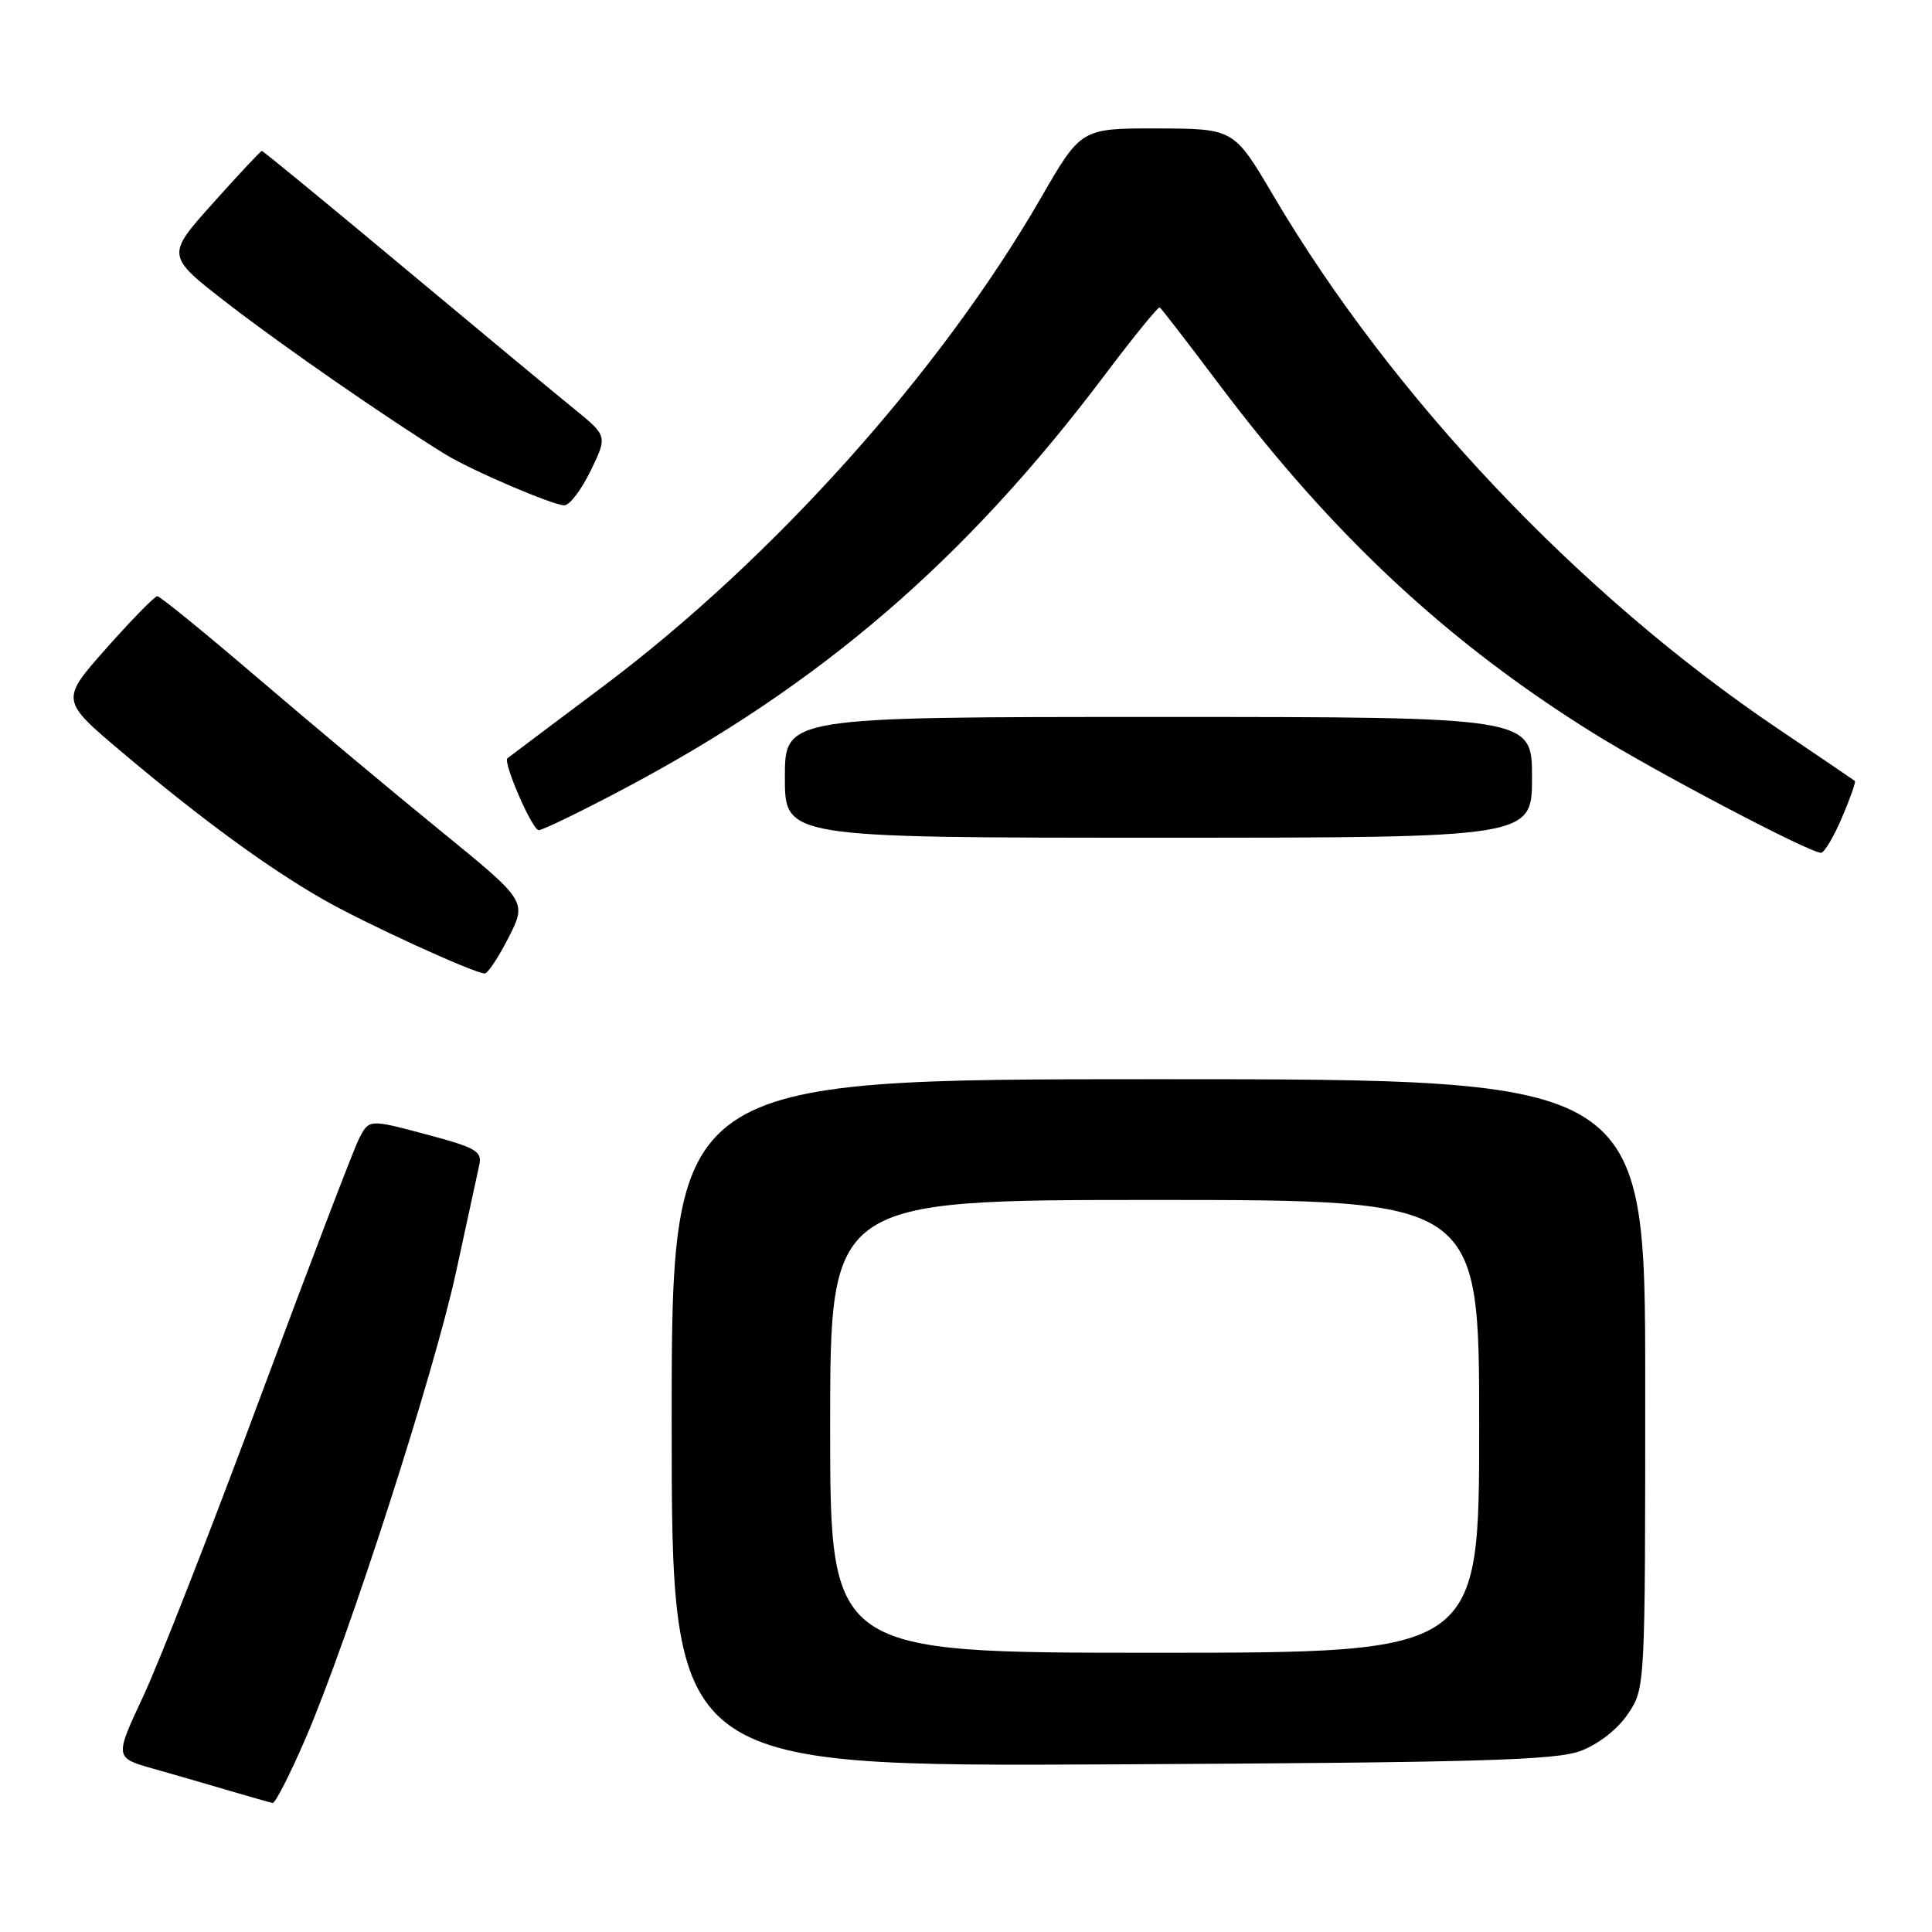 <?xml version="1.0" encoding="UTF-8" standalone="no"?>
<!DOCTYPE svg PUBLIC "-//W3C//DTD SVG 1.1//EN" "http://www.w3.org/Graphics/SVG/1.1/DTD/svg11.dtd" >
<svg xmlns="http://www.w3.org/2000/svg" xmlns:xlink="http://www.w3.org/1999/xlink" version="1.1" viewBox="0 0 256 256">
 <g >
 <path fill="currentColor"
d=" M 40.53 230.25 C 46.22 217.02 57.50 182.03 60.44 168.50 C 61.87 161.90 63.25 155.56 63.50 154.40 C 63.91 152.54 63.11 152.08 56.43 150.30 C 48.90 148.29 48.90 148.29 47.57 150.89 C 46.84 152.33 40.98 167.68 34.54 185.00 C 28.11 202.32 21.12 220.19 19.01 224.70 C 15.17 232.91 15.17 232.91 20.34 234.37 C 23.18 235.17 27.75 236.49 30.50 237.31 C 33.25 238.12 35.78 238.84 36.13 238.90 C 36.48 238.95 38.46 235.06 40.53 230.25 Z  M 209.46 232.00 C 211.82 231.11 214.36 229.12 215.71 227.10 C 218.00 223.70 218.00 223.70 218.00 183.35 C 218.00 143.00 218.00 143.00 153.50 143.00 C 89.00 143.00 89.00 143.00 89.00 188.54 C 89.00 234.08 89.00 234.08 147.25 233.79 C 196.05 233.54 206.14 233.25 209.46 232.00 Z  M 67.40 124.21 C 69.82 119.41 69.82 119.41 58.22 109.96 C 51.83 104.76 40.96 95.66 34.05 89.75 C 27.15 83.84 21.21 79.01 20.85 79.00 C 20.50 79.00 17.46 82.10 14.10 85.89 C 7.99 92.78 7.99 92.78 16.25 99.74 C 26.63 108.50 35.48 114.98 42.77 119.15 C 48.35 122.35 62.79 128.96 64.23 128.99 C 64.64 128.99 66.06 126.84 67.40 124.21 Z  M 244.06 108.36 C 245.15 105.81 245.93 103.61 245.78 103.48 C 245.62 103.35 241.00 100.21 235.50 96.50 C 209.23 78.77 184.46 52.59 168.75 25.96 C 163.50 17.05 163.50 17.05 153.37 17.02 C 143.25 17.00 143.25 17.00 137.91 26.25 C 124.60 49.31 102.40 74.08 79.94 90.93 C 73.10 96.06 67.38 100.35 67.24 100.47 C 66.61 100.99 70.53 110.00 71.38 110.00 C 71.90 110.00 76.98 107.54 82.67 104.52 C 108.72 90.74 127.94 74.20 146.40 49.67 C 150.20 44.63 153.47 40.61 153.67 40.73 C 153.88 40.86 157.50 45.56 161.73 51.18 C 176.69 71.03 191.96 85.23 211.20 97.19 C 219.43 102.31 239.77 113.00 241.29 113.00 C 241.72 113.00 242.97 110.91 244.06 108.36 Z  M 203.00 103.00 C 203.00 95.00 203.00 95.00 153.50 95.00 C 104.00 95.00 104.00 95.00 104.00 103.00 C 104.00 111.00 104.00 111.00 153.50 111.00 C 203.00 111.00 203.00 111.00 203.00 103.00 Z  M 78.26 62.38 C 80.50 57.77 80.50 57.77 76.02 54.13 C 73.56 52.14 63.32 43.64 53.27 35.25 C 43.22 26.86 34.86 20.00 34.70 20.00 C 34.54 20.00 31.61 23.12 28.20 26.94 C 21.98 33.88 21.98 33.88 30.24 40.27 C 37.52 45.90 51.58 55.63 59.09 60.25 C 62.51 62.34 73.16 66.91 74.76 66.96 C 75.46 66.98 77.03 64.92 78.26 62.38 Z  M 110.00 189.00 C 110.00 159.00 110.00 159.00 153.00 159.00 C 196.00 159.00 196.00 159.00 196.00 189.00 C 196.00 219.00 196.00 219.00 153.00 219.00 C 110.00 219.00 110.00 219.00 110.00 189.00 Z "/>
</g>
</svg>
